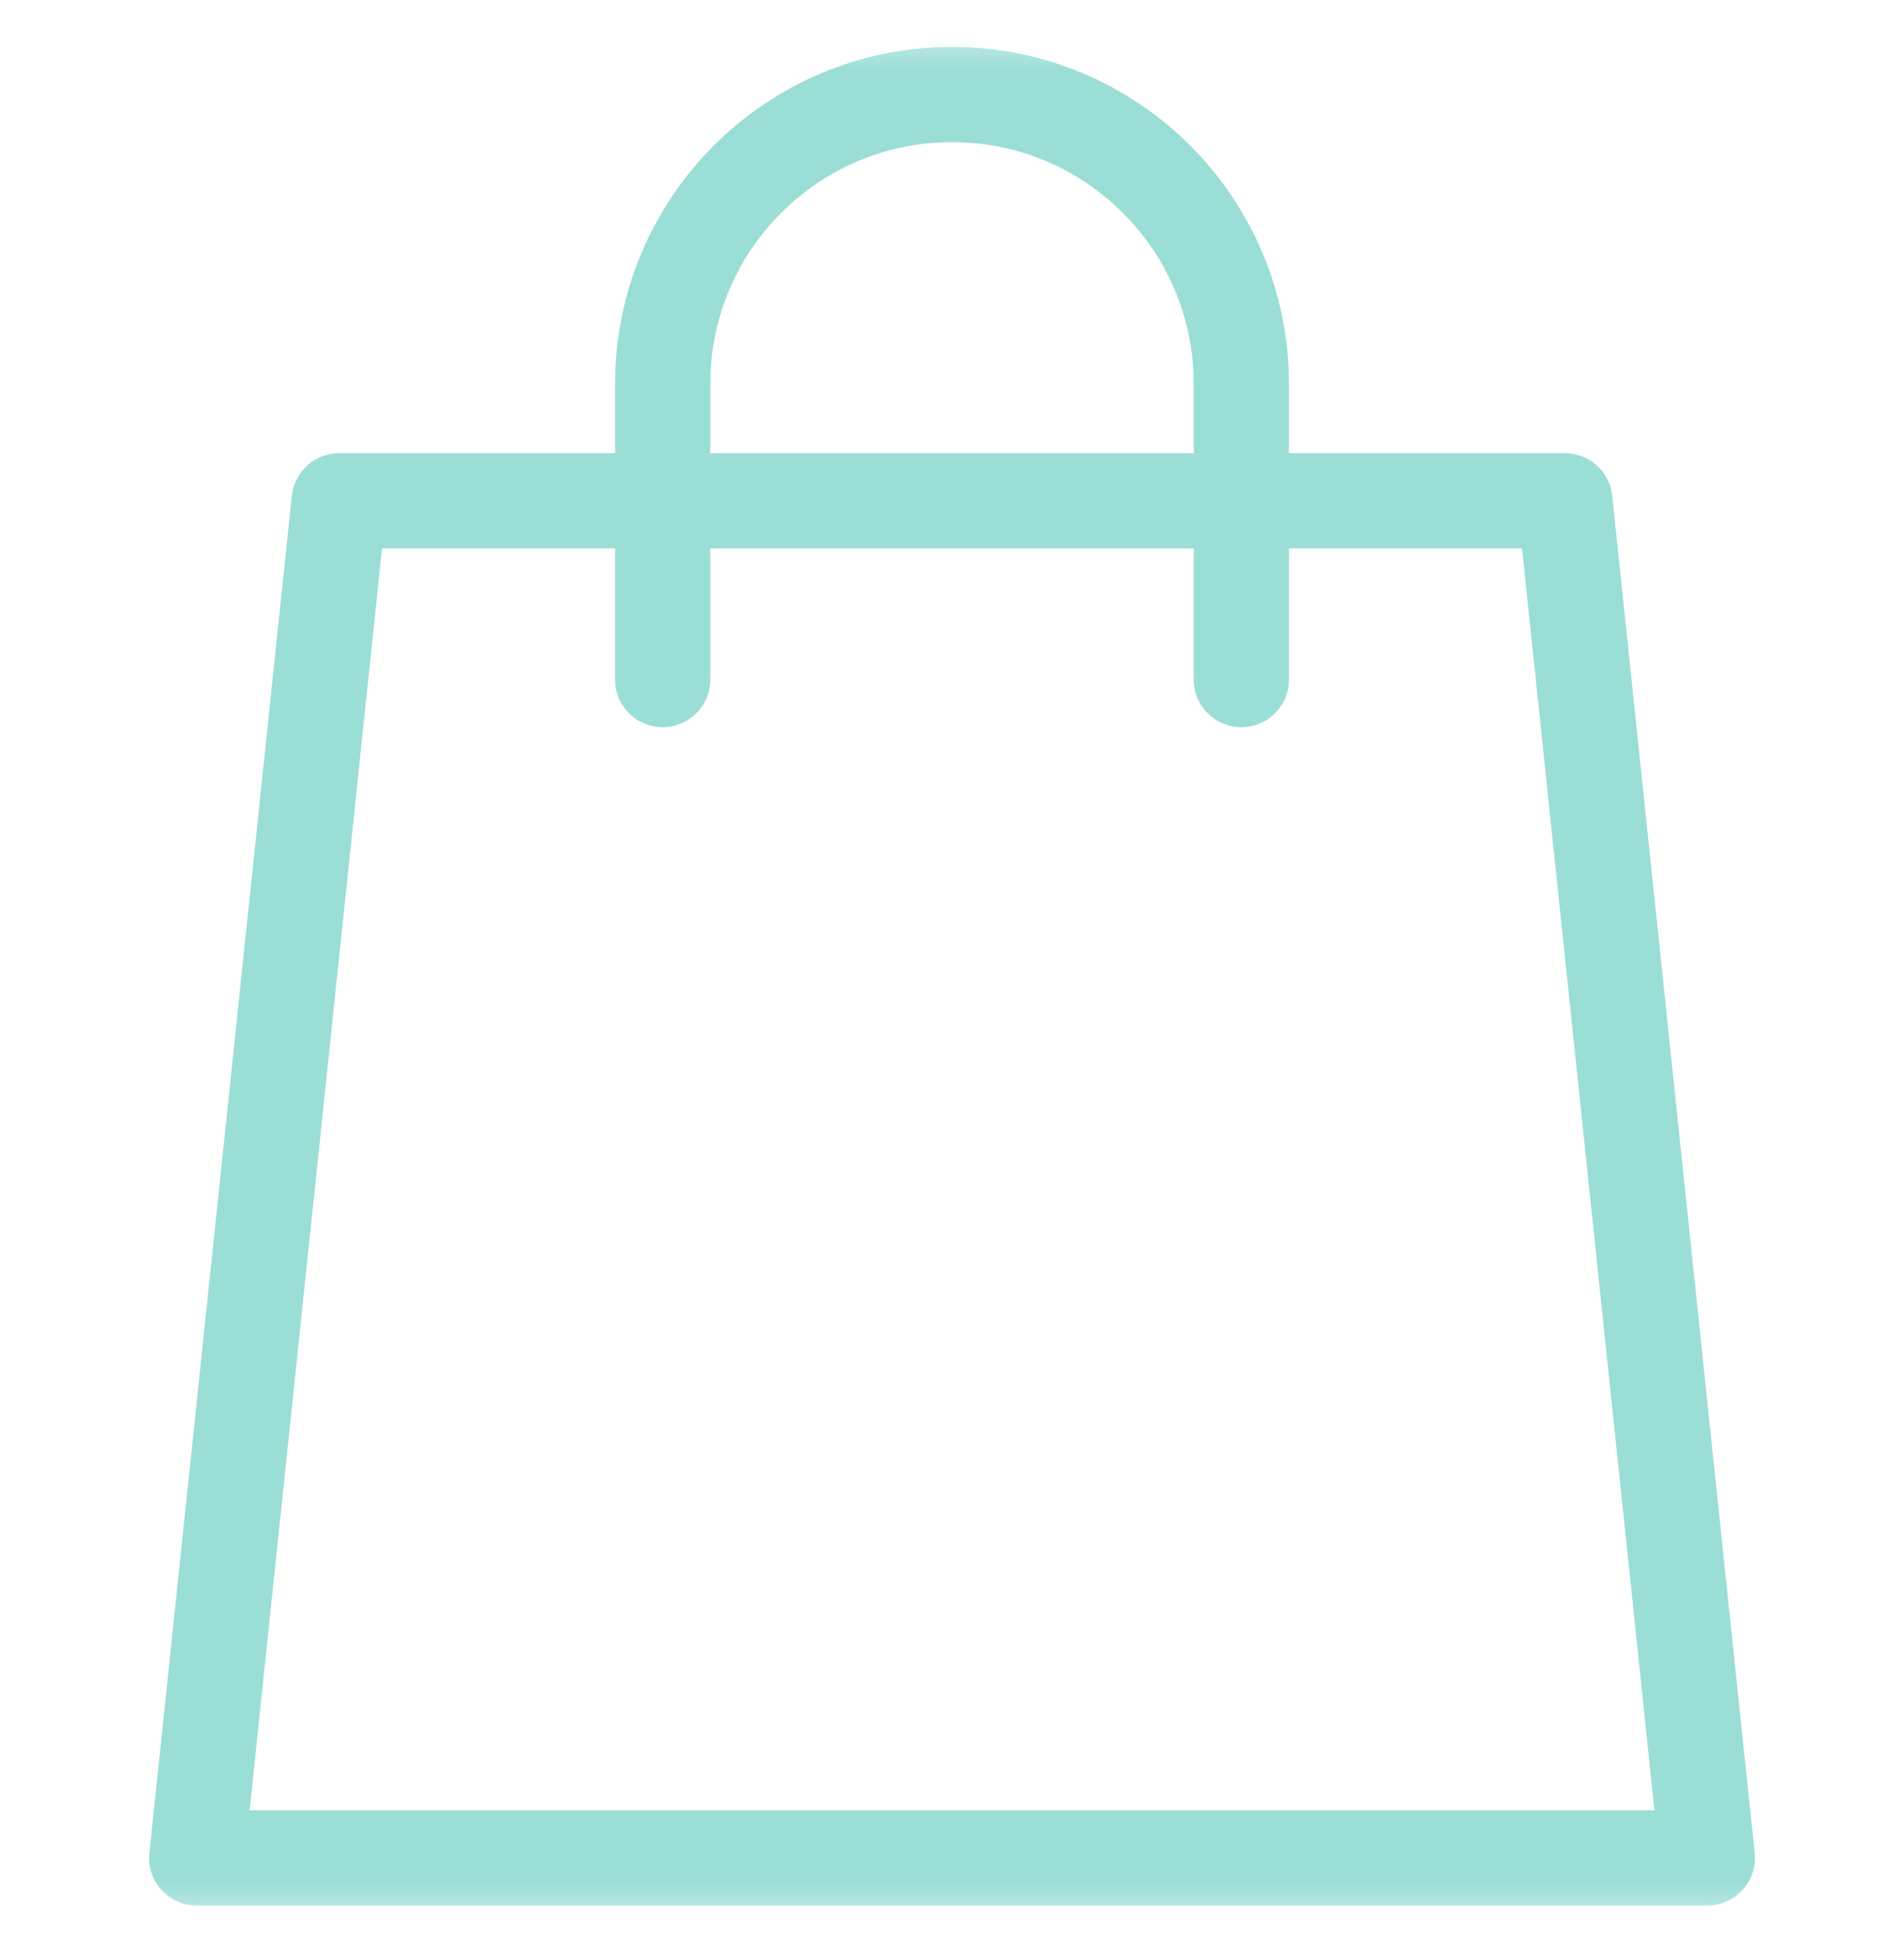 <svg width="40" height="41" viewBox="0 0 40 41" fill="none" xmlns="http://www.w3.org/2000/svg">
<mask id="mask0_2002_2330" style="mask-type:luminance" maskUnits="userSpaceOnUse" x="0" y="0" width="40" height="41">
<path d="M0 0.5H40V40.5H0V0.5Z" fill="white"/>
</mask>
<g mask="url(#mask0_2002_2330)">
<path d="M35.868 39.016H4.133L7.125 10.517H32.876L35.868 39.016Z" stroke="#9ADED6" stroke-width="2" stroke-miterlimit="10" stroke-linejoin="round"/>
<path d="M13.922 14.271V8.063C13.922 4.706 16.643 1.985 20 1.985C23.357 1.985 26.078 4.706 26.078 8.063V14.271" stroke="#9ADED6" stroke-width="2" stroke-miterlimit="10" stroke-linecap="round" stroke-linejoin="round"/>
</g>
</svg>

